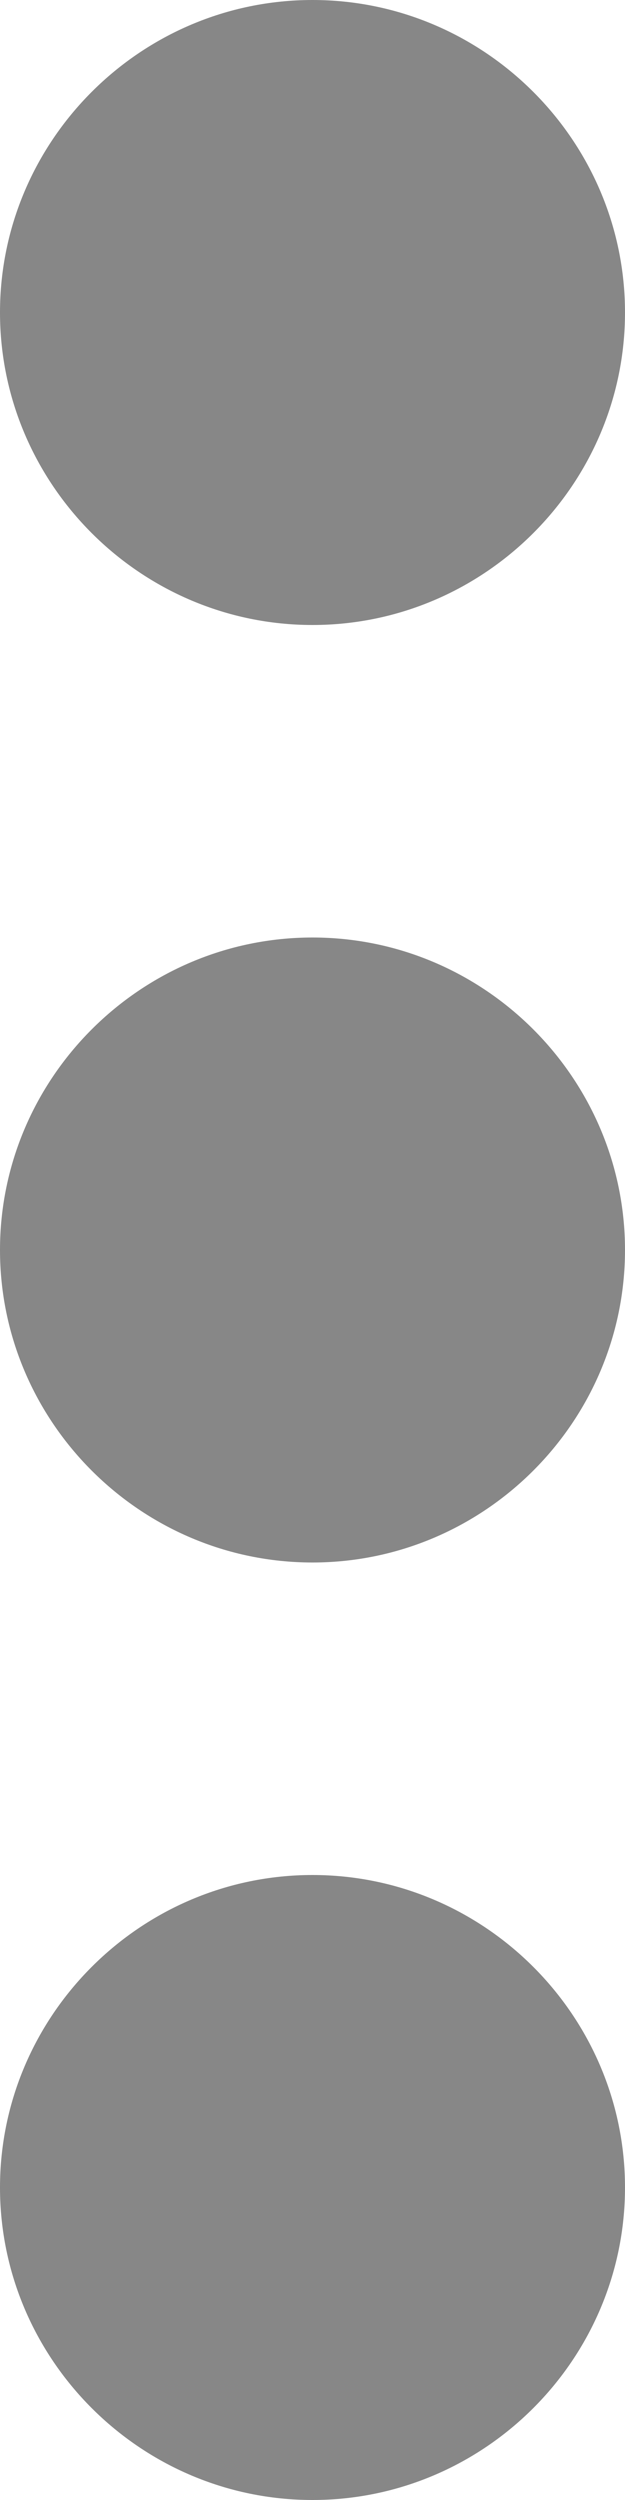 <svg version="1.2" baseProfile="tiny-ps" xmlns="http://www.w3.org/2000/svg" viewBox="0 0 4 16" width="4" height="16">
	<title>Layer</title>
	<style>
		tspan { white-space:pre }
		.shp0 { fill-opacity: 0.471;fill: #000000 } 
	</style>
	<path id="Layer" class="shp0" d="M2 4C3.1 4 4 3.1 4 2C4 0.9 3.1 0 2 0C0.9 0 0 0.9 0 2C0 3.1 0.9 4 2 4ZM2 6C0.9 6 0 6.9 0 8C0 9.1 0.9 10 2 10C3.1 10 4 9.1 4 8C4 6.9 3.1 6 2 6ZM2 12C0.9 12 0 12.9 0 14C0 15.1 0.9 16 2 16C3.1 16 4 15.1 4 14C4 12.9 3.1 12 2 12Z" />
</svg>